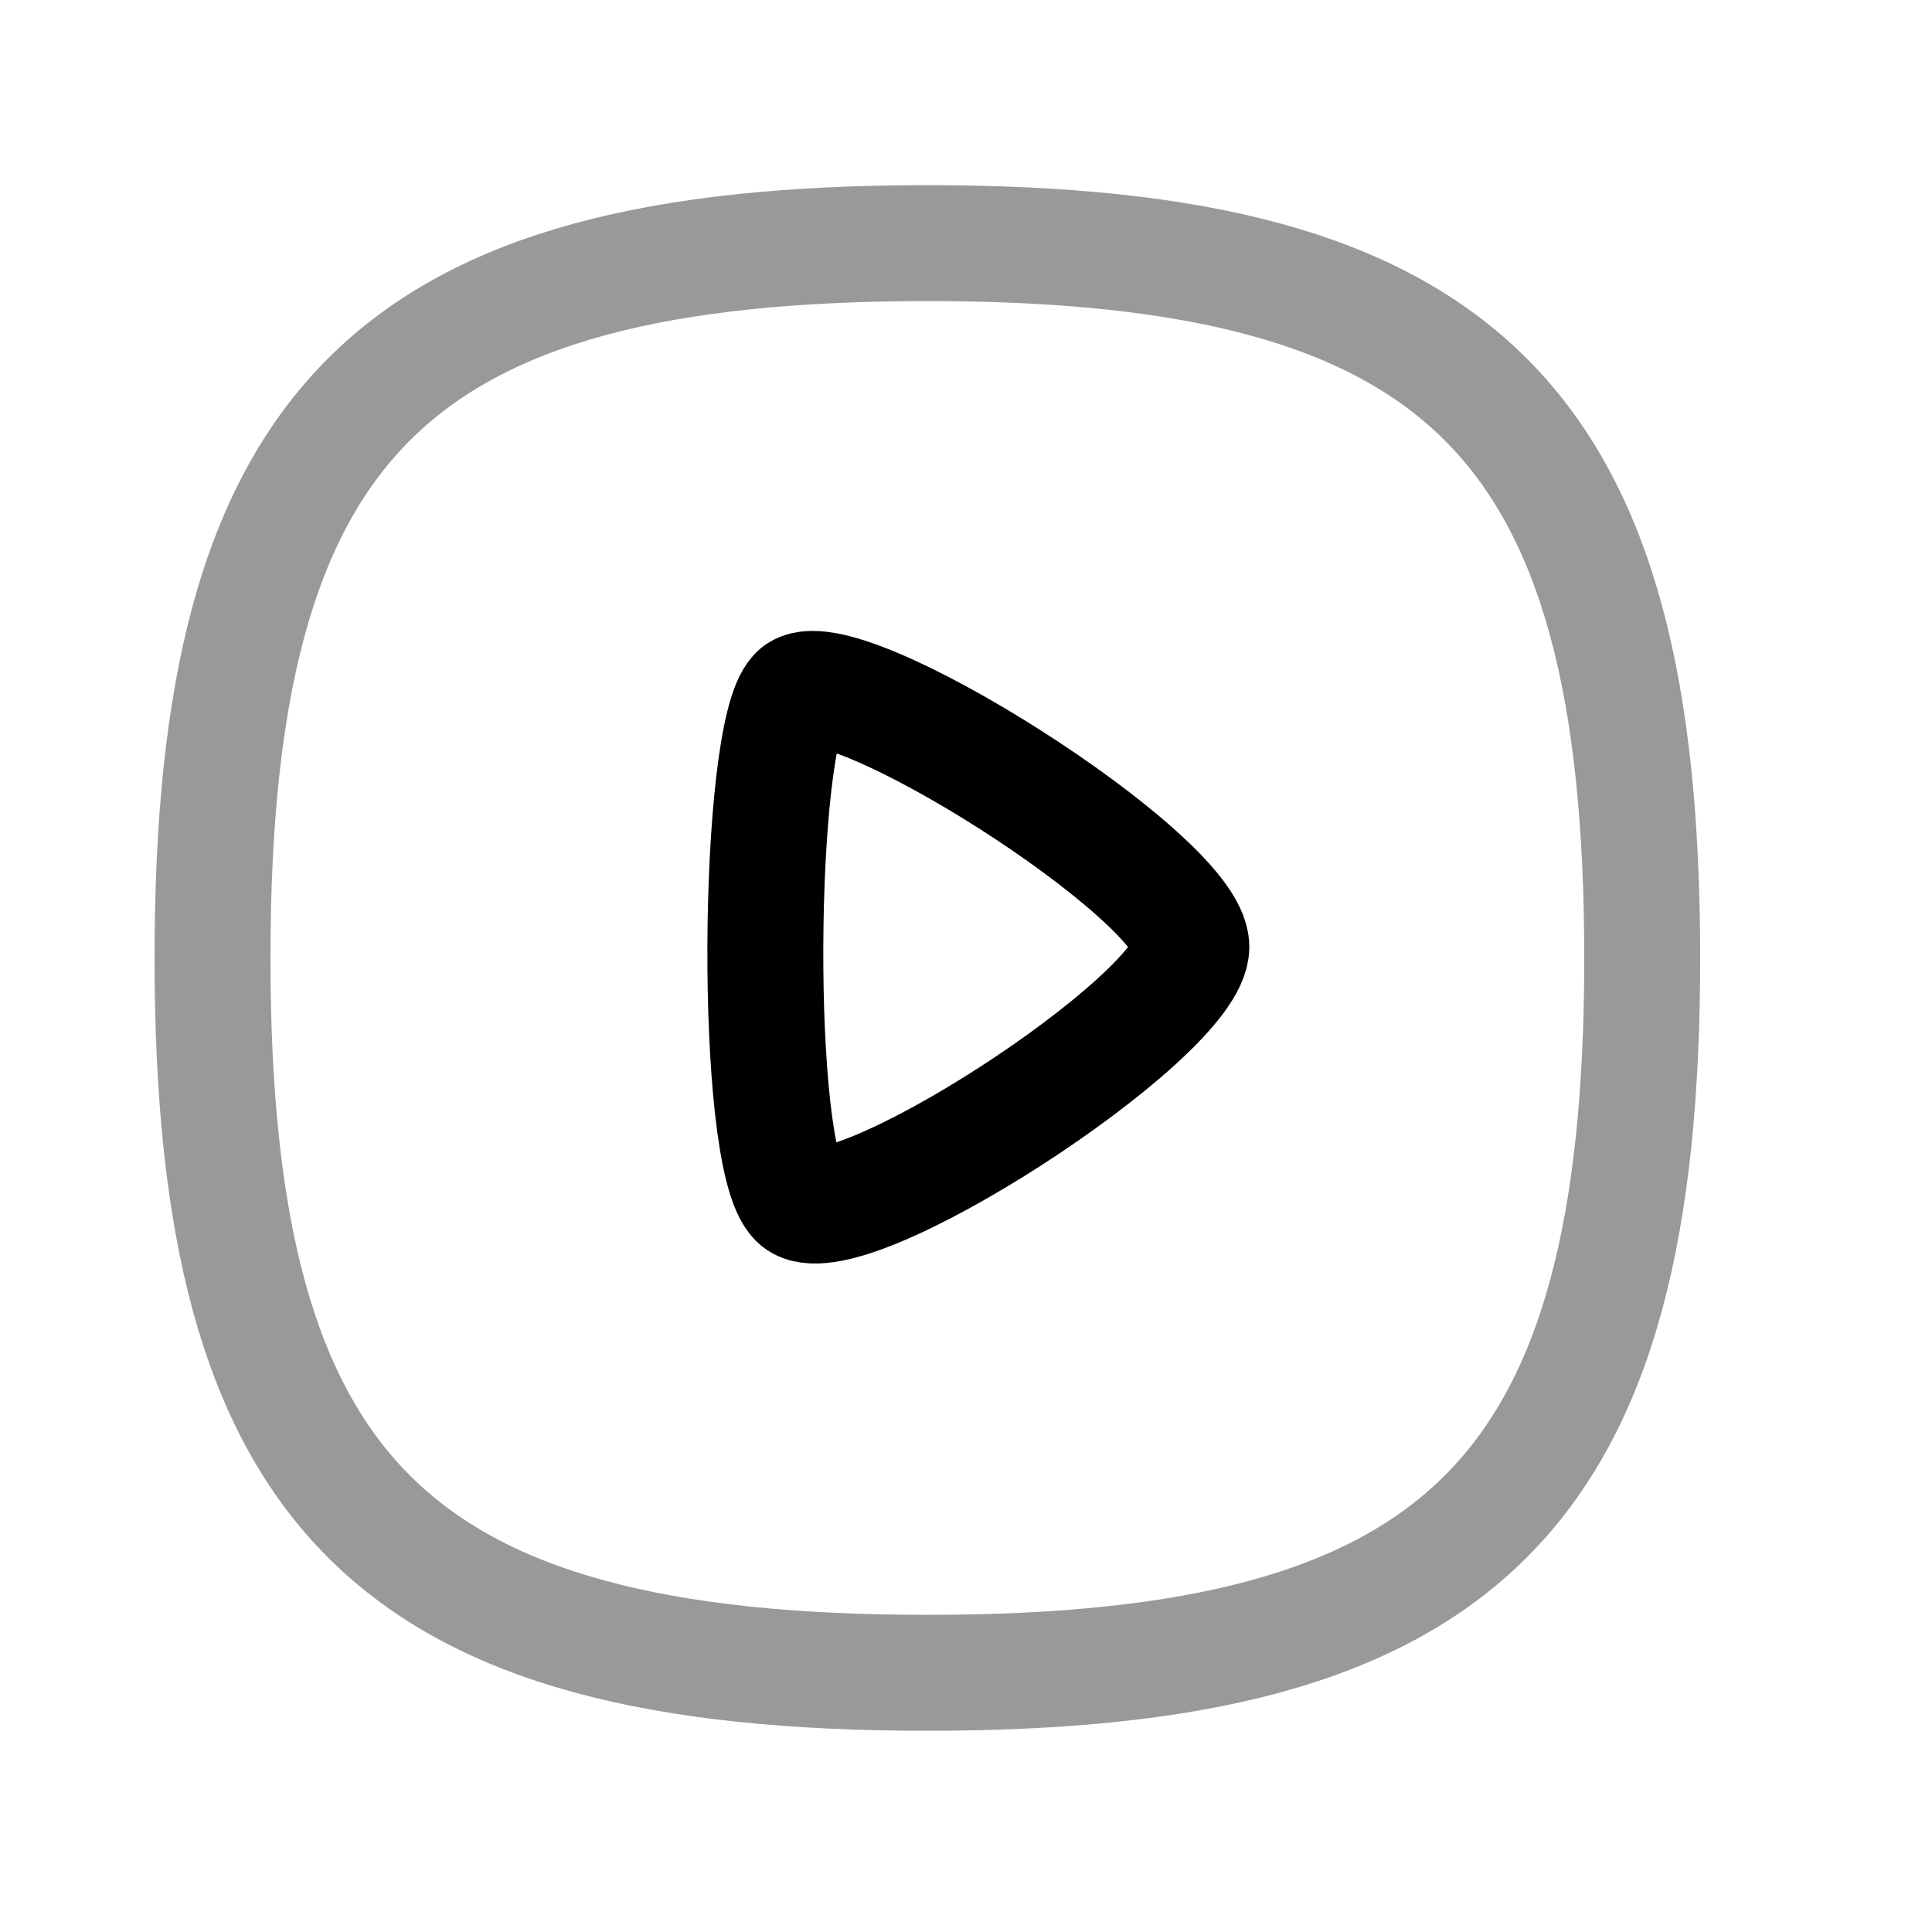 <svg width="25" height="25" viewBox="0 0 25 25" fill="none" xmlns="http://www.w3.org/2000/svg">
<path opacity="0.4" fill-rule="evenodd" clip-rule="evenodd" d="M2.75 12.396C2.75 19.333 5.063 21.646 12 21.646C18.937 21.646 21.25 19.333 21.25 12.396C21.25 5.459 18.937 3.146 12 3.146C5.063 3.146 2.75 5.459 2.75 12.396Z" stroke="black" stroke-width="1.5" stroke-linecap="round" stroke-linejoin="round"/>
<path fill-rule="evenodd" clip-rule="evenodd" d="M15.416 12.252C15.416 11.348 10.832 8.456 10.312 8.976C9.793 9.496 9.742 14.959 10.312 15.527C10.883 16.099 15.416 13.155 15.416 12.252Z" stroke="black" stroke-width="1.5" stroke-linecap="round" stroke-linejoin="round"/>
</svg>
